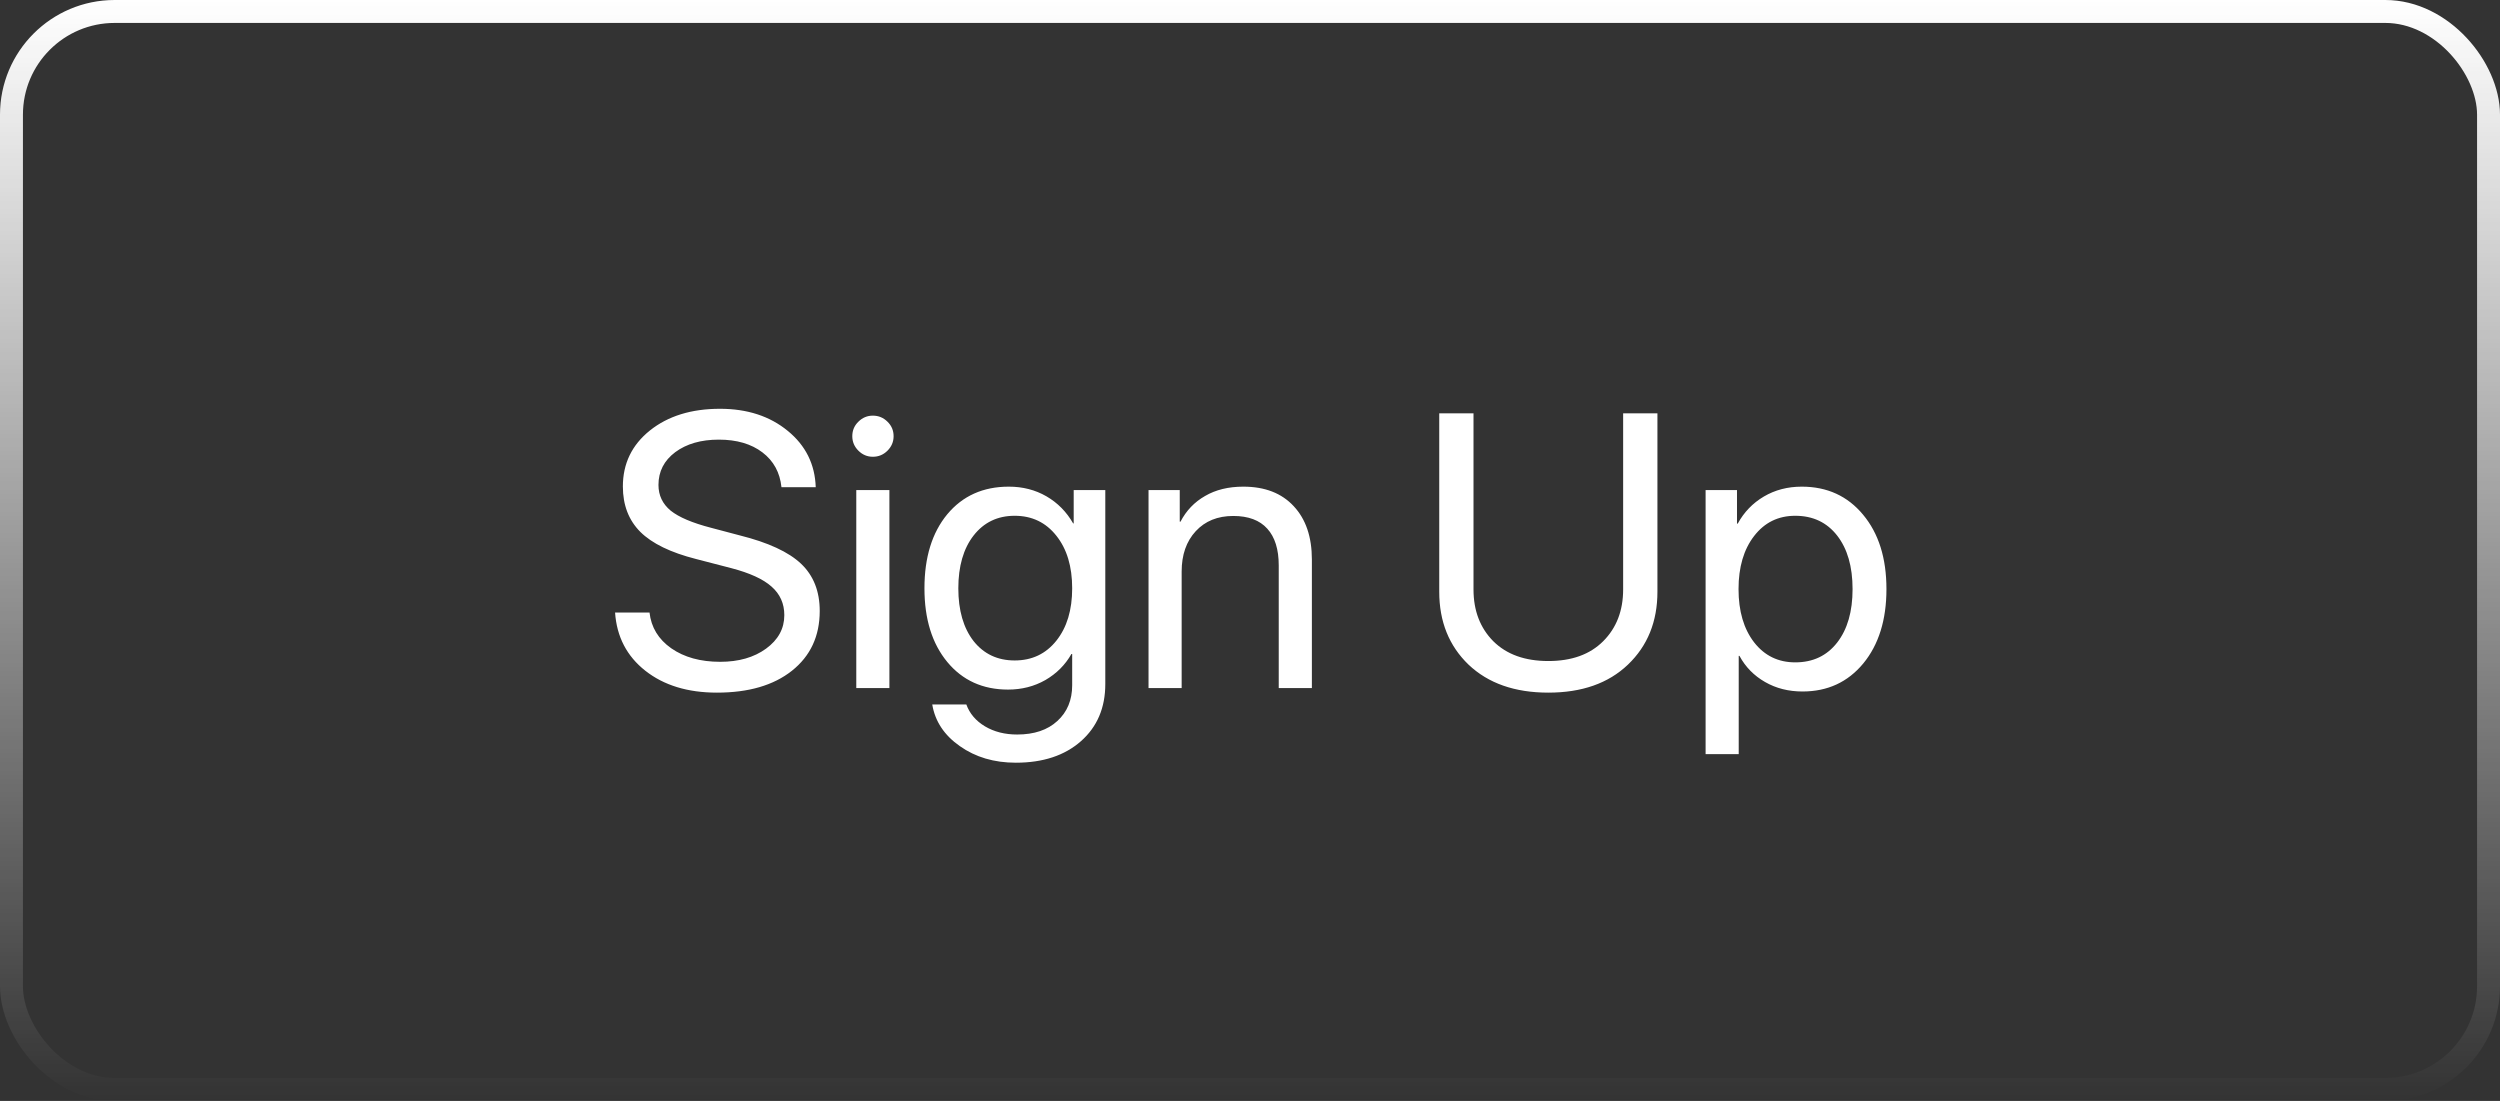 <svg width="109" height="48" viewBox="0 0 109 48" fill="none" xmlns="http://www.w3.org/2000/svg">
    <rect x="0" y="0" width="109" height="48" fill="#333333" stroke="none"/>
    <path d="M26.817 26.705H28.319C28.391 27.352 28.707 27.872 29.266 28.265C29.83 28.658 30.541 28.855 31.399 28.855C32.207 28.855 32.874 28.664 33.399 28.282C33.931 27.894 34.196 27.407 34.196 26.821C34.196 26.317 34.011 25.902 33.64 25.576C33.275 25.249 32.688 24.981 31.88 24.77L30.345 24.372C29.238 24.09 28.43 23.697 27.921 23.193C27.412 22.684 27.157 22.023 27.157 21.209C27.157 20.213 27.55 19.4 28.336 18.769C29.127 18.138 30.145 17.823 31.391 17.823C32.58 17.823 33.565 18.144 34.346 18.786C35.126 19.422 35.533 20.241 35.566 21.243H34.072C34.005 20.601 33.729 20.094 33.242 19.724C32.755 19.353 32.121 19.168 31.341 19.168C30.566 19.168 29.933 19.35 29.44 19.715C28.953 20.081 28.709 20.556 28.709 21.143C28.709 21.597 28.887 21.97 29.241 22.264C29.6 22.551 30.187 22.8 31 23.011L32.254 23.343C33.493 23.653 34.384 24.065 34.927 24.58C35.469 25.094 35.74 25.78 35.74 26.638C35.74 27.734 35.336 28.603 34.528 29.245C33.726 29.881 32.636 30.199 31.258 30.199C29.985 30.199 28.945 29.881 28.137 29.245C27.329 28.608 26.889 27.762 26.817 26.705ZM37.334 30V21.367H38.778V30H37.334ZM38.056 19.915C37.813 19.915 37.602 19.826 37.425 19.649C37.248 19.472 37.16 19.262 37.16 19.018C37.16 18.769 37.248 18.559 37.425 18.387C37.602 18.21 37.813 18.122 38.056 18.122C38.305 18.122 38.518 18.21 38.695 18.387C38.872 18.559 38.961 18.769 38.961 19.018C38.961 19.262 38.872 19.472 38.695 19.649C38.518 19.826 38.305 19.915 38.056 19.915ZM44.24 28.796C44.993 28.796 45.599 28.509 46.058 27.933C46.517 27.358 46.747 26.597 46.747 25.65C46.747 24.699 46.517 23.935 46.058 23.359C45.599 22.778 44.993 22.488 44.24 22.488C43.493 22.488 42.895 22.776 42.447 23.351C42.005 23.921 41.783 24.688 41.783 25.65C41.783 26.613 42.005 27.38 42.447 27.95C42.895 28.514 43.493 28.796 44.24 28.796ZM44.29 33.254C43.344 33.254 42.53 33.013 41.85 32.532C41.169 32.056 40.768 31.45 40.646 30.714H42.132C42.276 31.112 42.547 31.43 42.945 31.669C43.344 31.906 43.811 32.025 44.348 32.025C45.09 32.025 45.673 31.829 46.1 31.436C46.531 31.043 46.747 30.523 46.747 29.875V28.514H46.714C46.443 28.99 46.064 29.369 45.577 29.651C45.09 29.928 44.547 30.066 43.95 30.066C42.849 30.066 41.966 29.665 41.302 28.863C40.638 28.06 40.306 26.99 40.306 25.65C40.306 24.3 40.638 23.224 41.302 22.421C41.971 21.619 42.865 21.218 43.983 21.218C44.592 21.218 45.139 21.359 45.627 21.641C46.113 21.923 46.501 22.316 46.789 22.82H46.813V21.367H48.191V29.826C48.191 30.86 47.837 31.691 47.129 32.316C46.421 32.941 45.474 33.254 44.29 33.254ZM50.076 30V21.367H51.437V22.745H51.47C51.719 22.264 52.076 21.89 52.541 21.625C53.006 21.353 53.562 21.218 54.209 21.218C55.15 21.218 55.883 21.503 56.409 22.073C56.935 22.637 57.198 23.412 57.198 24.397V30H55.753V24.654C55.753 23.951 55.587 23.418 55.255 23.052C54.923 22.681 54.428 22.496 53.77 22.496C53.089 22.496 52.544 22.717 52.134 23.16C51.725 23.603 51.52 24.189 51.52 24.92V30H50.076ZM64.245 18.022V25.7C64.245 26.624 64.533 27.377 65.108 27.958C65.689 28.534 66.489 28.821 67.507 28.821C68.526 28.821 69.322 28.534 69.898 27.958C70.479 27.377 70.769 26.624 70.769 25.7V18.022H72.264V25.8C72.264 27.1 71.835 28.16 70.977 28.979C70.125 29.793 68.968 30.199 67.507 30.199C66.046 30.199 64.887 29.793 64.029 28.979C63.177 28.16 62.751 27.1 62.751 25.8V18.022H64.245ZM78.556 21.218C79.662 21.218 80.553 21.625 81.228 22.438C81.909 23.252 82.249 24.333 82.249 25.684C82.249 27.028 81.912 28.11 81.237 28.929C80.562 29.743 79.679 30.149 78.589 30.149C77.98 30.149 77.435 30.011 76.954 29.734C76.472 29.458 76.101 29.079 75.841 28.597H75.808V32.88H74.364V21.367H75.733V22.828H75.767C76.038 22.33 76.417 21.937 76.904 21.649C77.391 21.362 77.941 21.218 78.556 21.218ZM78.273 28.879C79.043 28.879 79.651 28.592 80.1 28.016C80.548 27.441 80.772 26.663 80.772 25.684C80.772 24.704 80.548 23.927 80.1 23.351C79.651 22.776 79.043 22.488 78.273 22.488C77.532 22.488 76.934 22.781 76.481 23.368C76.027 23.954 75.8 24.726 75.8 25.684C75.8 26.646 76.027 27.421 76.481 28.008C76.934 28.589 77.532 28.879 78.273 28.879Z" fill="white"/>
    <rect x="0.5" y="0.5" width="108" height="47" rx="4.5" stroke="url(#paint0_linear_398_1299)"/>
    <defs>
        <linearGradient id="paint0_linear_398_1299" x1="54.5" y1="0" x2="54.5" y2="48" gradientUnits="userSpaceOnUse">
            <stop stop-color="white"/>
            <stop offset="1" stop-color="white" stop-opacity="0"/>
        </linearGradient>
    </defs>
</svg>